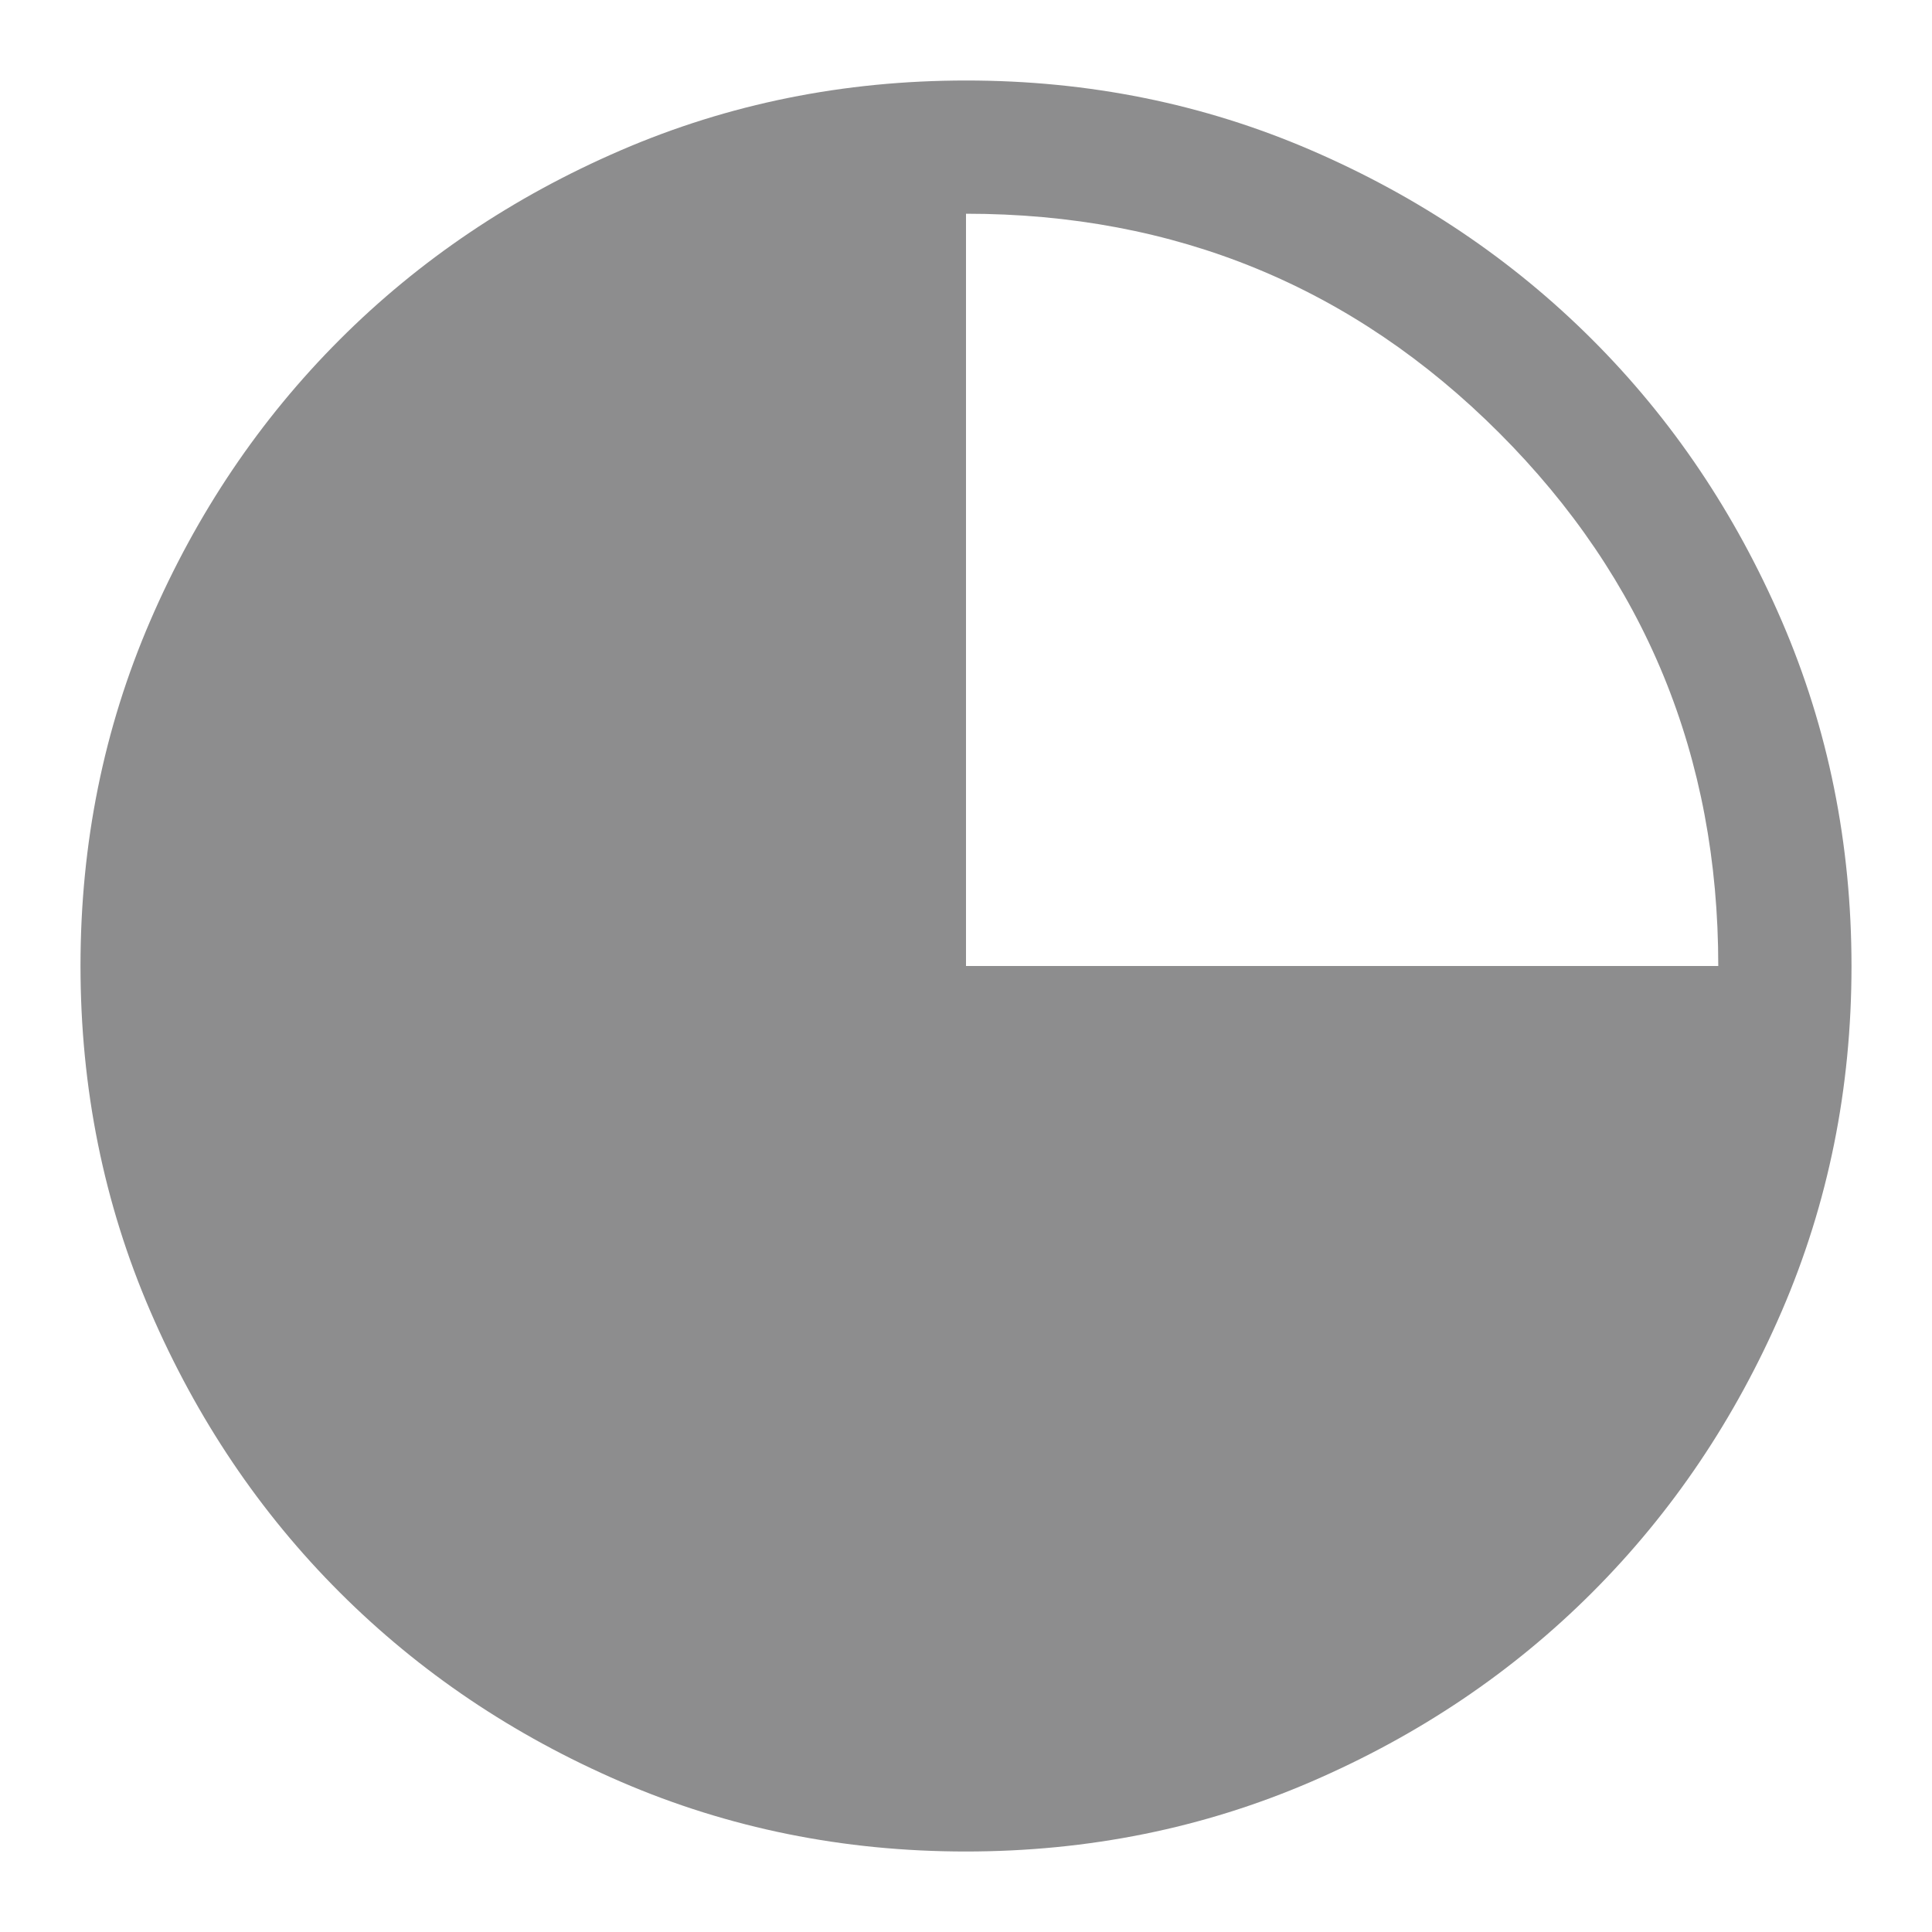 <svg width="24" height="24" viewBox="0 0 24 24" fill="none" xmlns="http://www.w3.org/2000/svg">
  <path d="M11.997 23C13.518 23 14.949 22.711 16.288 22.133C17.627 21.555 18.792 20.77 19.782 19.779C20.773 18.787 21.557 17.623 22.134 16.287C22.711 14.95 23 13.522 23 12.003C23 10.482 22.711 9.051 22.133 7.712C21.555 6.373 20.77 5.208 19.779 4.218C18.787 3.227 17.623 2.443 16.287 1.866C14.95 1.289 13.522 1 12.003 1C10.482 1 9.051 1.289 7.712 1.867C6.373 2.445 5.208 3.23 4.218 4.221C3.227 5.213 2.443 6.376 1.866 7.713C1.289 9.05 1 10.478 1 11.997C1 13.518 1.289 14.949 1.867 16.288C2.445 17.627 3.23 18.792 4.221 19.782C5.213 20.773 6.376 21.557 7.713 22.134C9.05 22.711 10.478 23 11.997 23ZM21.345 12H12V2.655C14.6 2.655 16.808 3.562 18.623 5.377C20.438 7.192 21.345 9.399 21.345 12Z" fill="#8D8D8E"/>
  </svg>
  